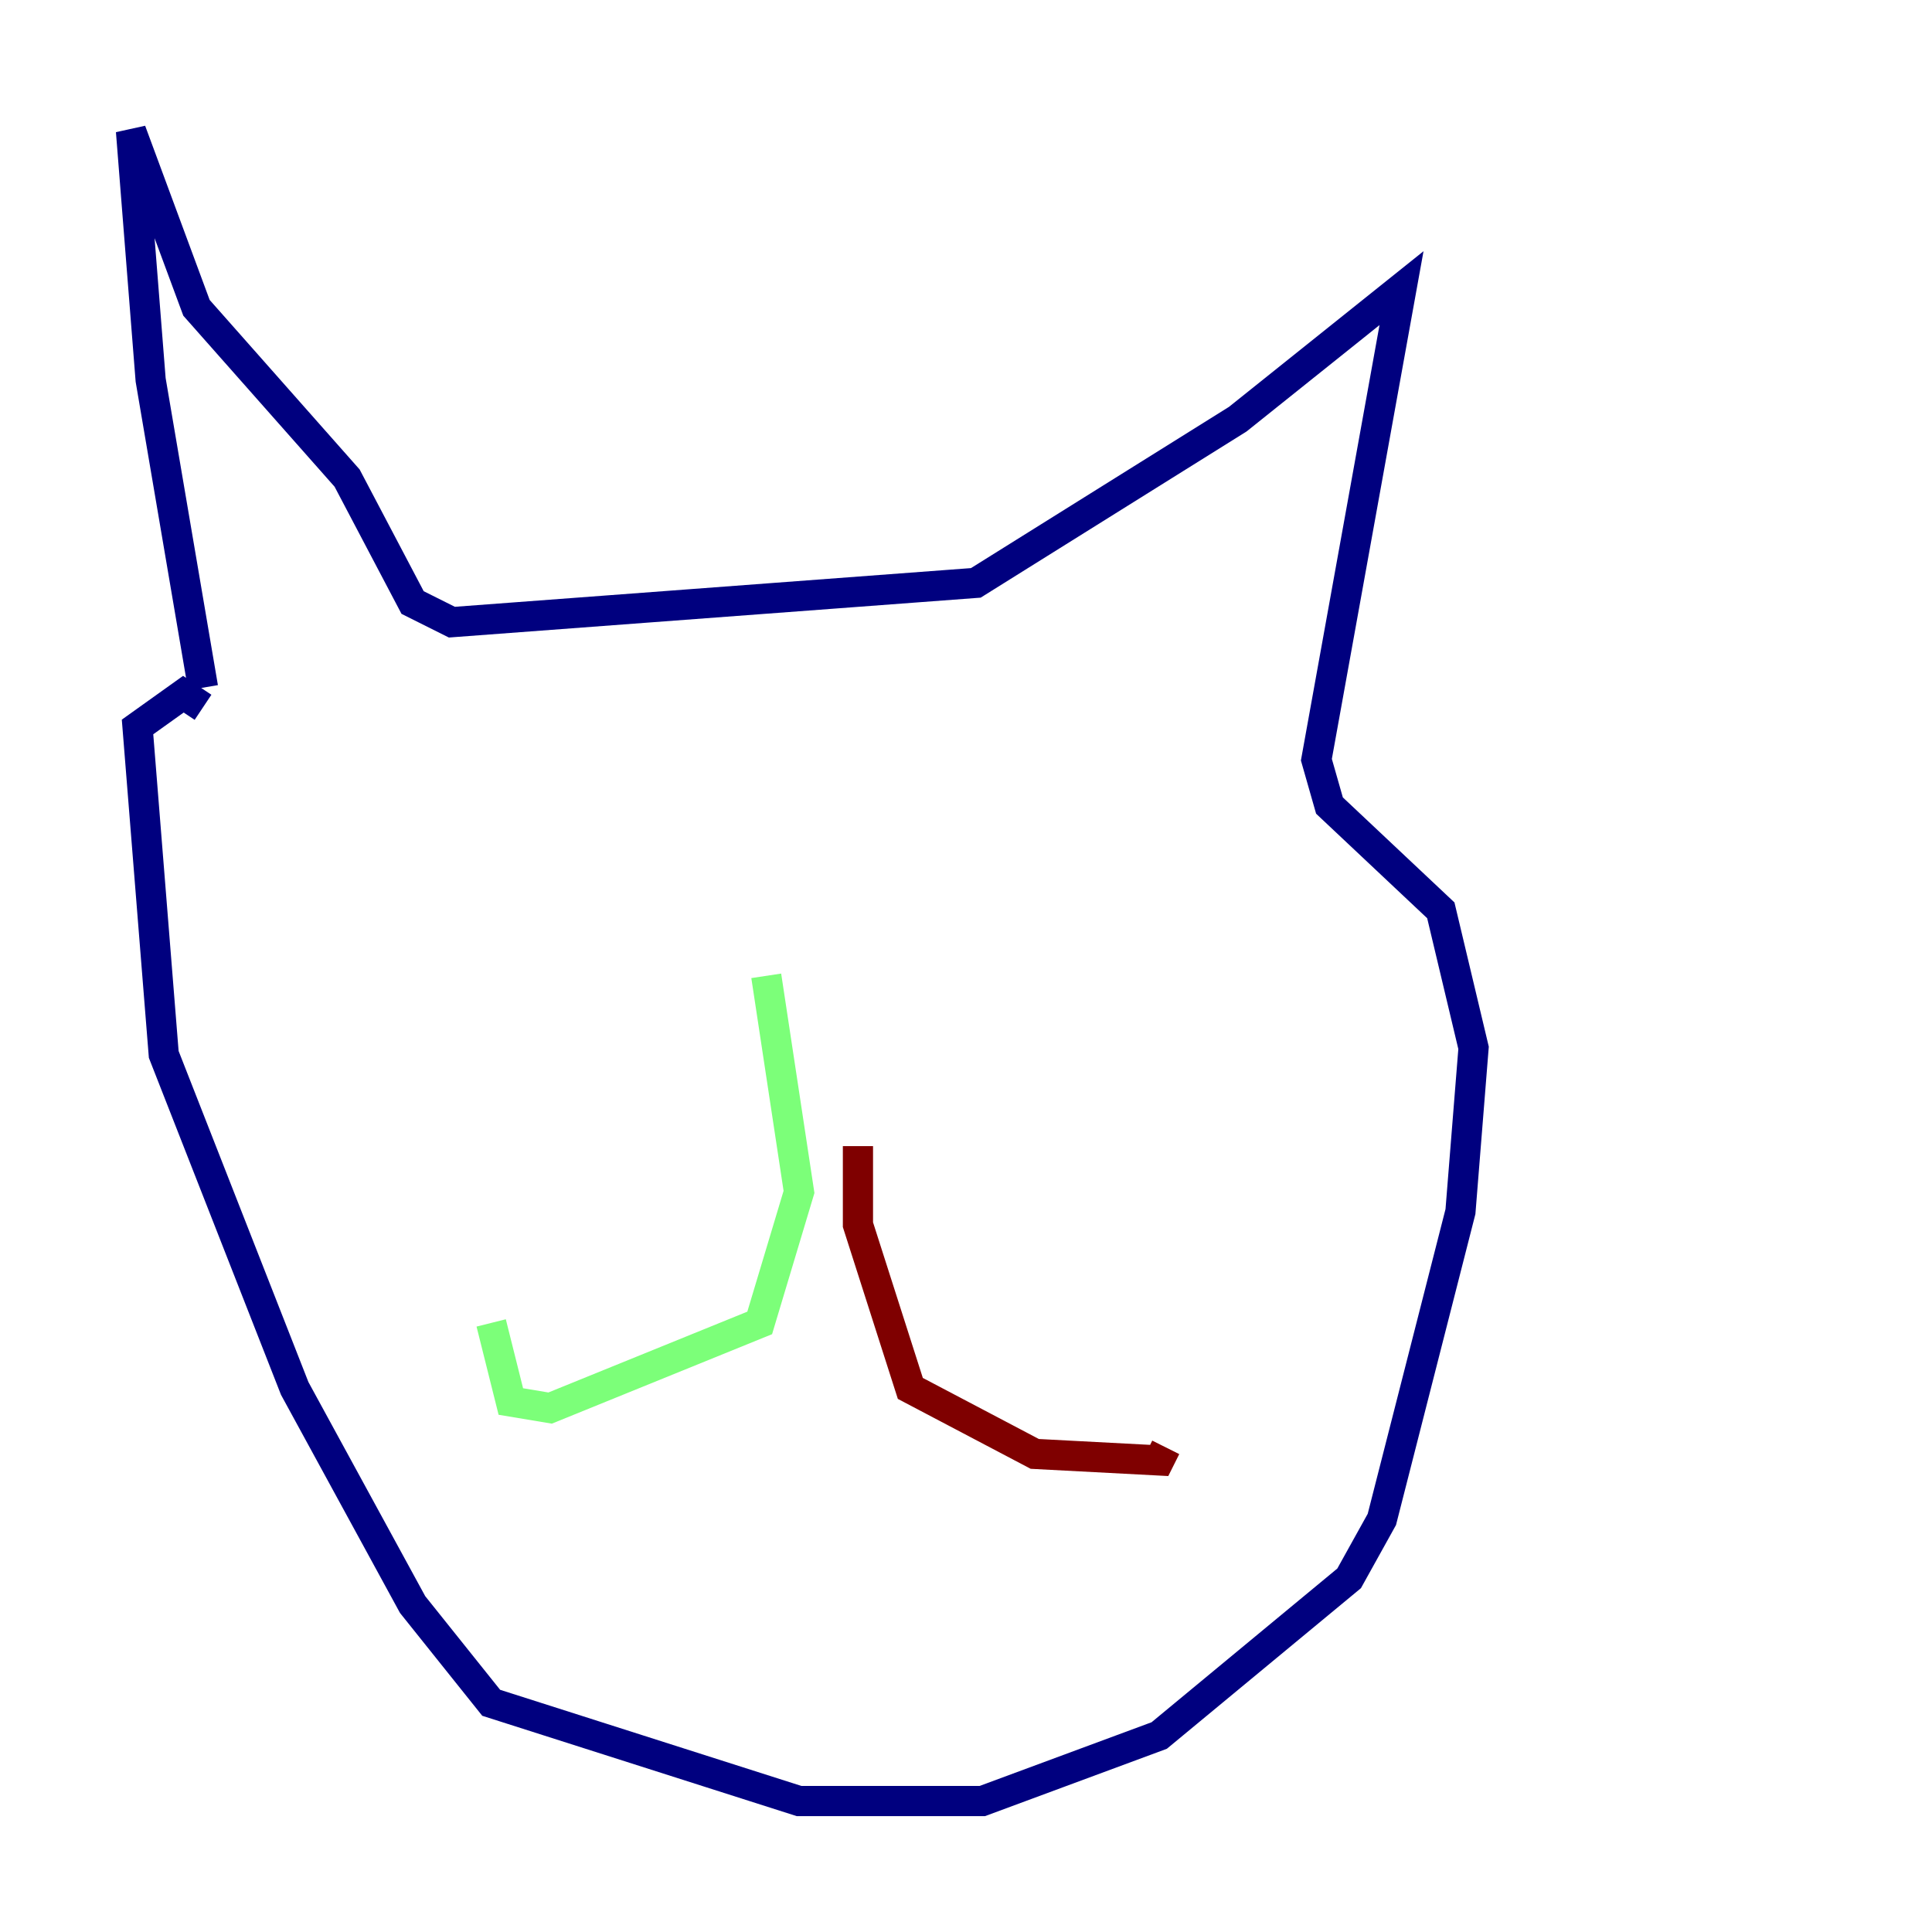 <?xml version="1.0" encoding="utf-8" ?>
<svg baseProfile="tiny" height="128" version="1.2" viewBox="0,0,128,128" width="128" xmlns="http://www.w3.org/2000/svg" xmlns:ev="http://www.w3.org/2001/xml-events" xmlns:xlink="http://www.w3.org/1999/xlink"><defs /><polyline fill="none" points="13.451,45.559 9.98,25.166 8.678,8.678 13.017,20.393 22.997,31.675 27.336,39.919 29.939,41.22 64.651,38.617 82.007,27.77 92.854,19.091 87.214,50.332 88.081,53.37 95.458,60.312 97.627,69.424 96.759,80.271 91.552,100.664 89.383,104.57 76.8,114.983 65.085,119.322 52.936,119.322 32.542,112.814 27.336,106.305 19.525,91.986 10.848,69.858 9.112,48.163 12.149,45.993 13.451,46.861" stroke="#00007f" stroke-width="2" /><polyline fill="none" points="50.766,64.651 52.936,78.969 50.332,87.647 36.447,93.288 33.844,92.854 32.542,87.647" stroke="#7cff79" stroke-width="2" /><polyline fill="none" points="56.841,75.932 56.841,81.139 60.312,91.986 68.556,96.325 76.8,96.759 77.234,95.891" stroke="#7f0000" stroke-width="2" /></svg>